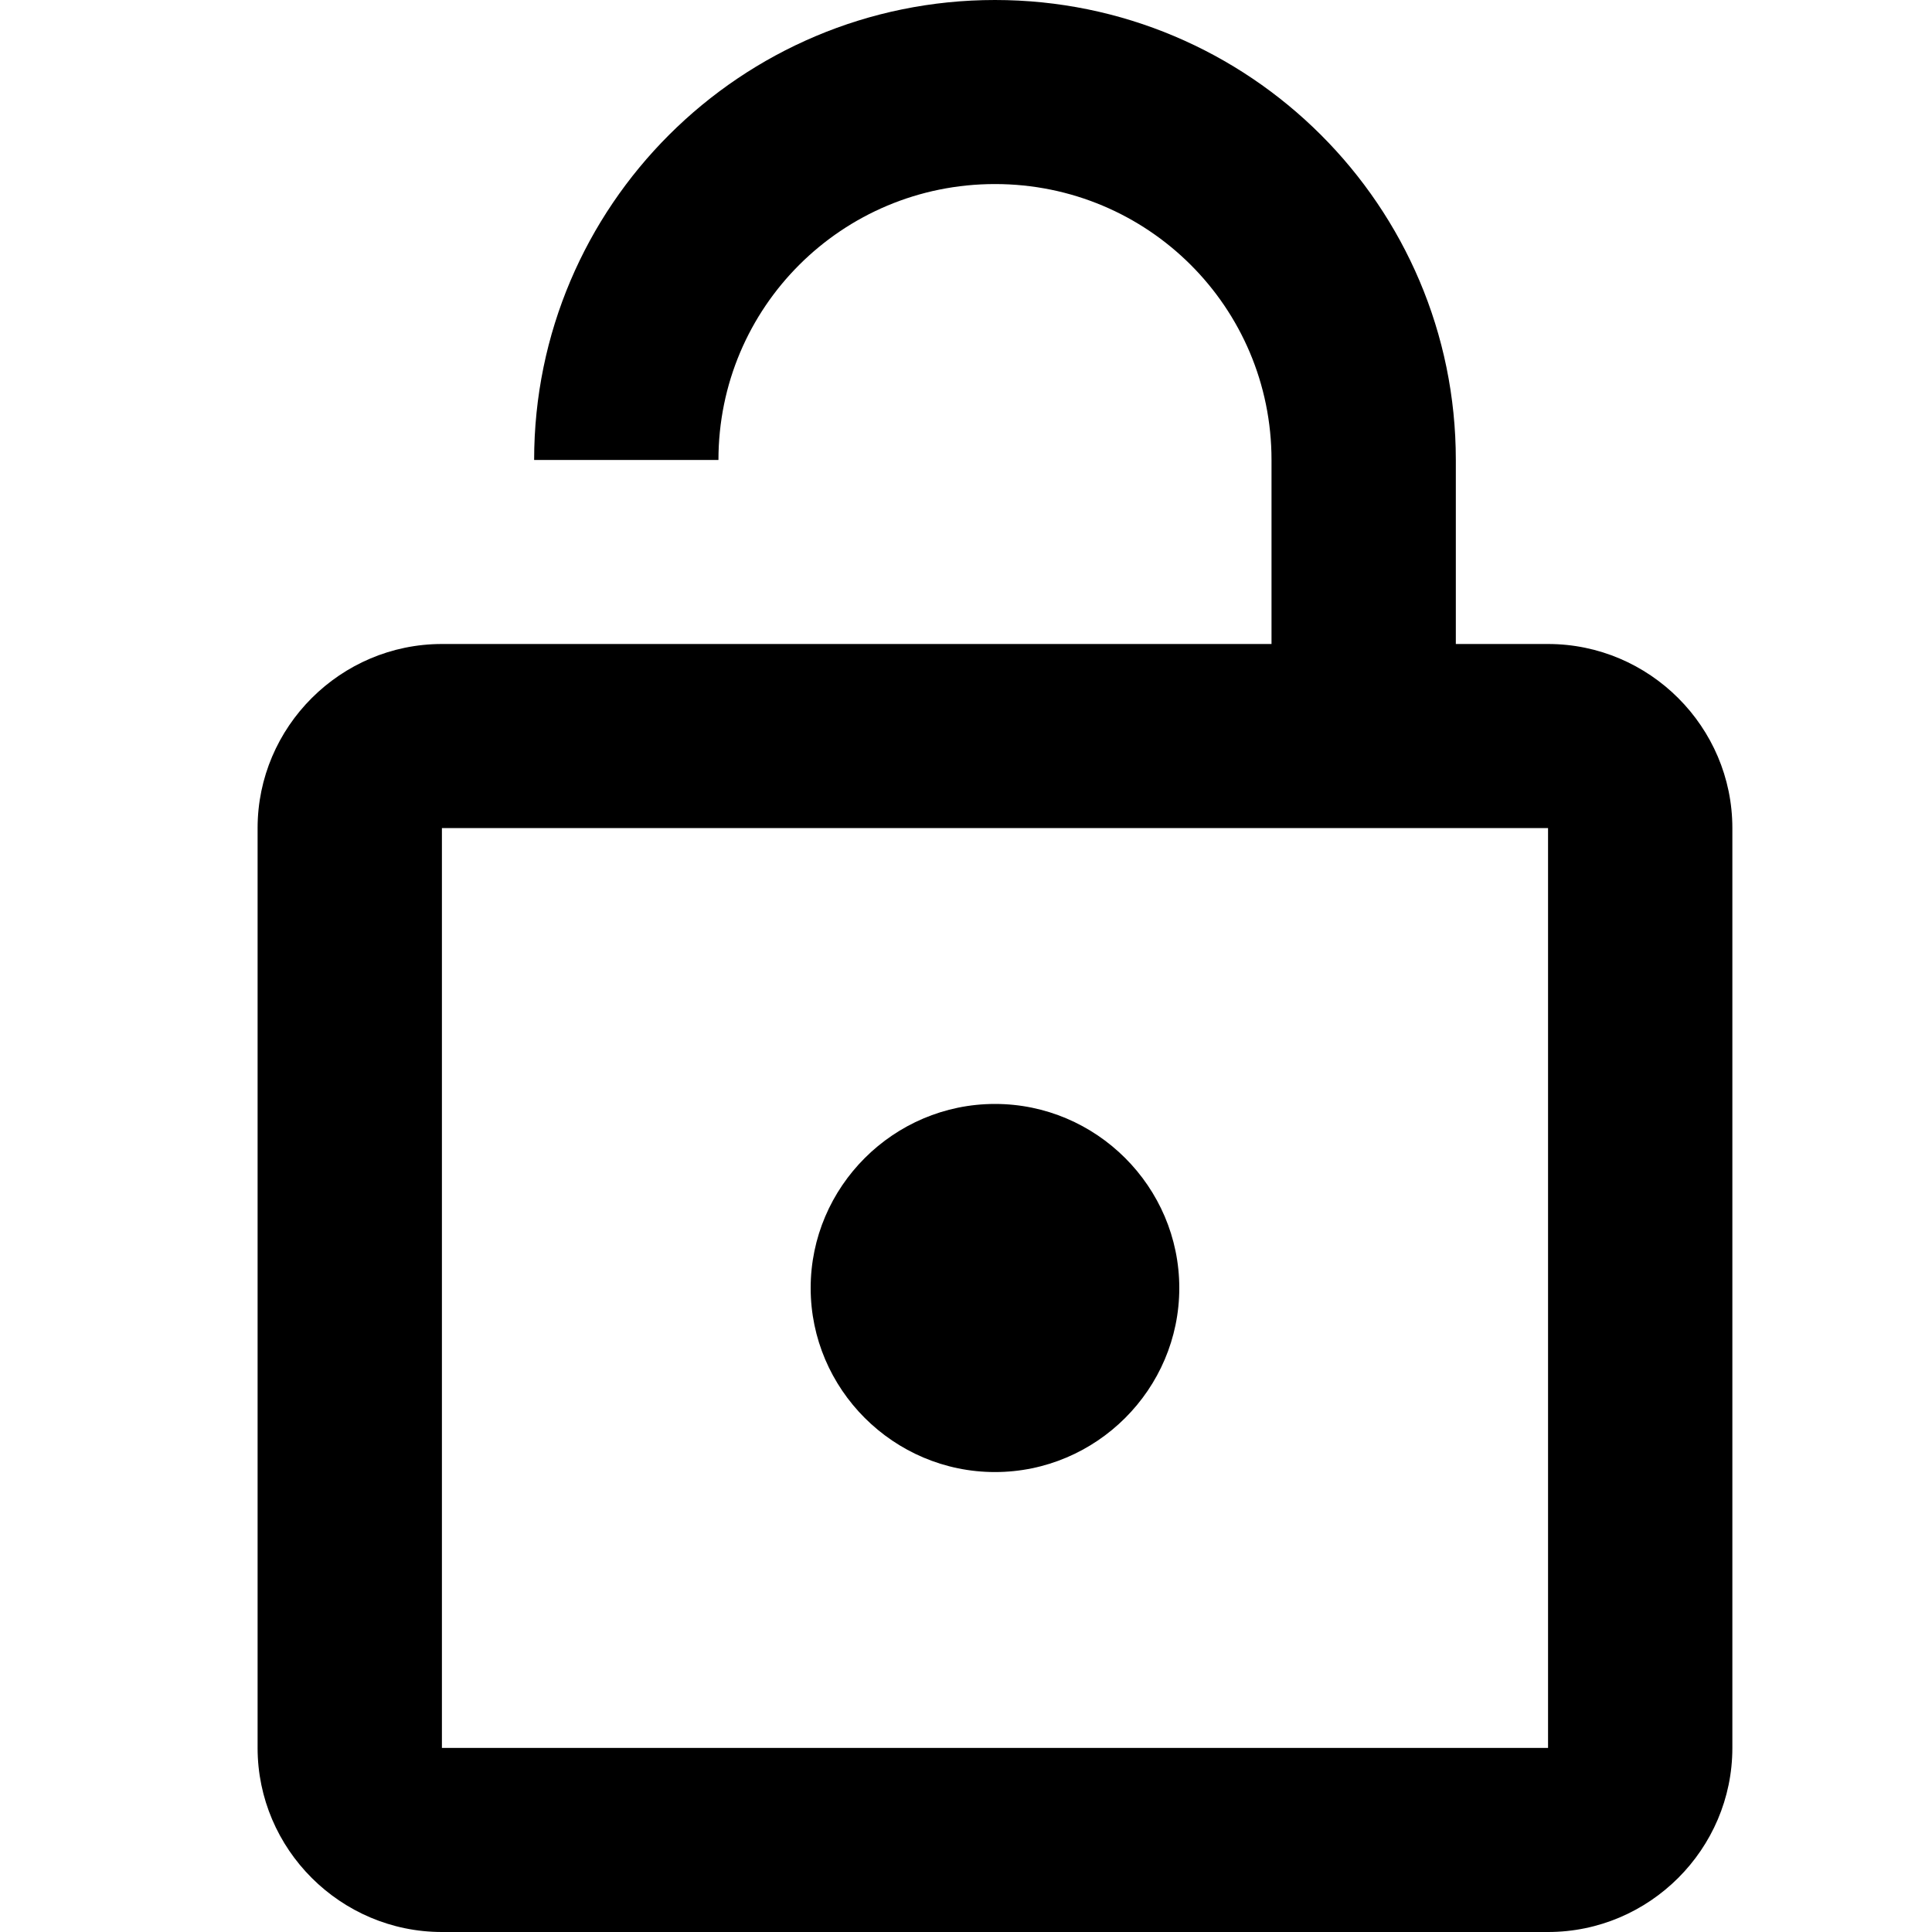 <?xml version="1.0" encoding="UTF-8"?>
<svg width="15px" height="15px" viewBox="0 0 15 15" version="1.1" xmlns="http://www.w3.org/2000/svg" xmlns:xlink="http://www.w3.org/1999/xlink">
    <!-- Generator: Sketch 60.1 (88133) - https://sketch.com -->
    <title>Artboard</title>
    <desc>Created with Sketch.</desc>
    <g id="Artboard" stroke="none" stroke-width="1" fill="none" fill-rule="evenodd">
        <path d="M12.019,5 L11.303,5 L11.303,3.571 C11.303,1.6 9.7,0 7.725,0 C5.75,0 4.147,1.6 4.147,3.571 L5.578,3.571 C5.578,2.386 6.537,1.429 7.725,1.429 C8.913,1.429 9.872,2.386 9.872,3.571 L9.872,5 L3.431,5 C2.644,5 2,5.643 2,6.429 L2,13.571 C2,14.357 2.644,15 3.431,15 L12.019,15 C12.806,15 13.45,14.357 13.45,13.571 L13.45,6.429 C13.45,5.643 12.806,5 12.019,5 Z M12.019,13.571 L3.431,13.571 L3.431,6.429 L12.019,6.429 L12.019,13.571 Z M9.156,10 C9.156,10.786 8.512,11.429 7.725,11.429 C6.938,11.429 6.294,10.786 6.294,10 C6.294,9.214 6.938,8.571 7.725,8.571 C8.512,8.571 9.156,9.214 9.156,10 Z" id="icon/action/lock_open_24px" fill="currentColor"></path>
    </g>
</svg>